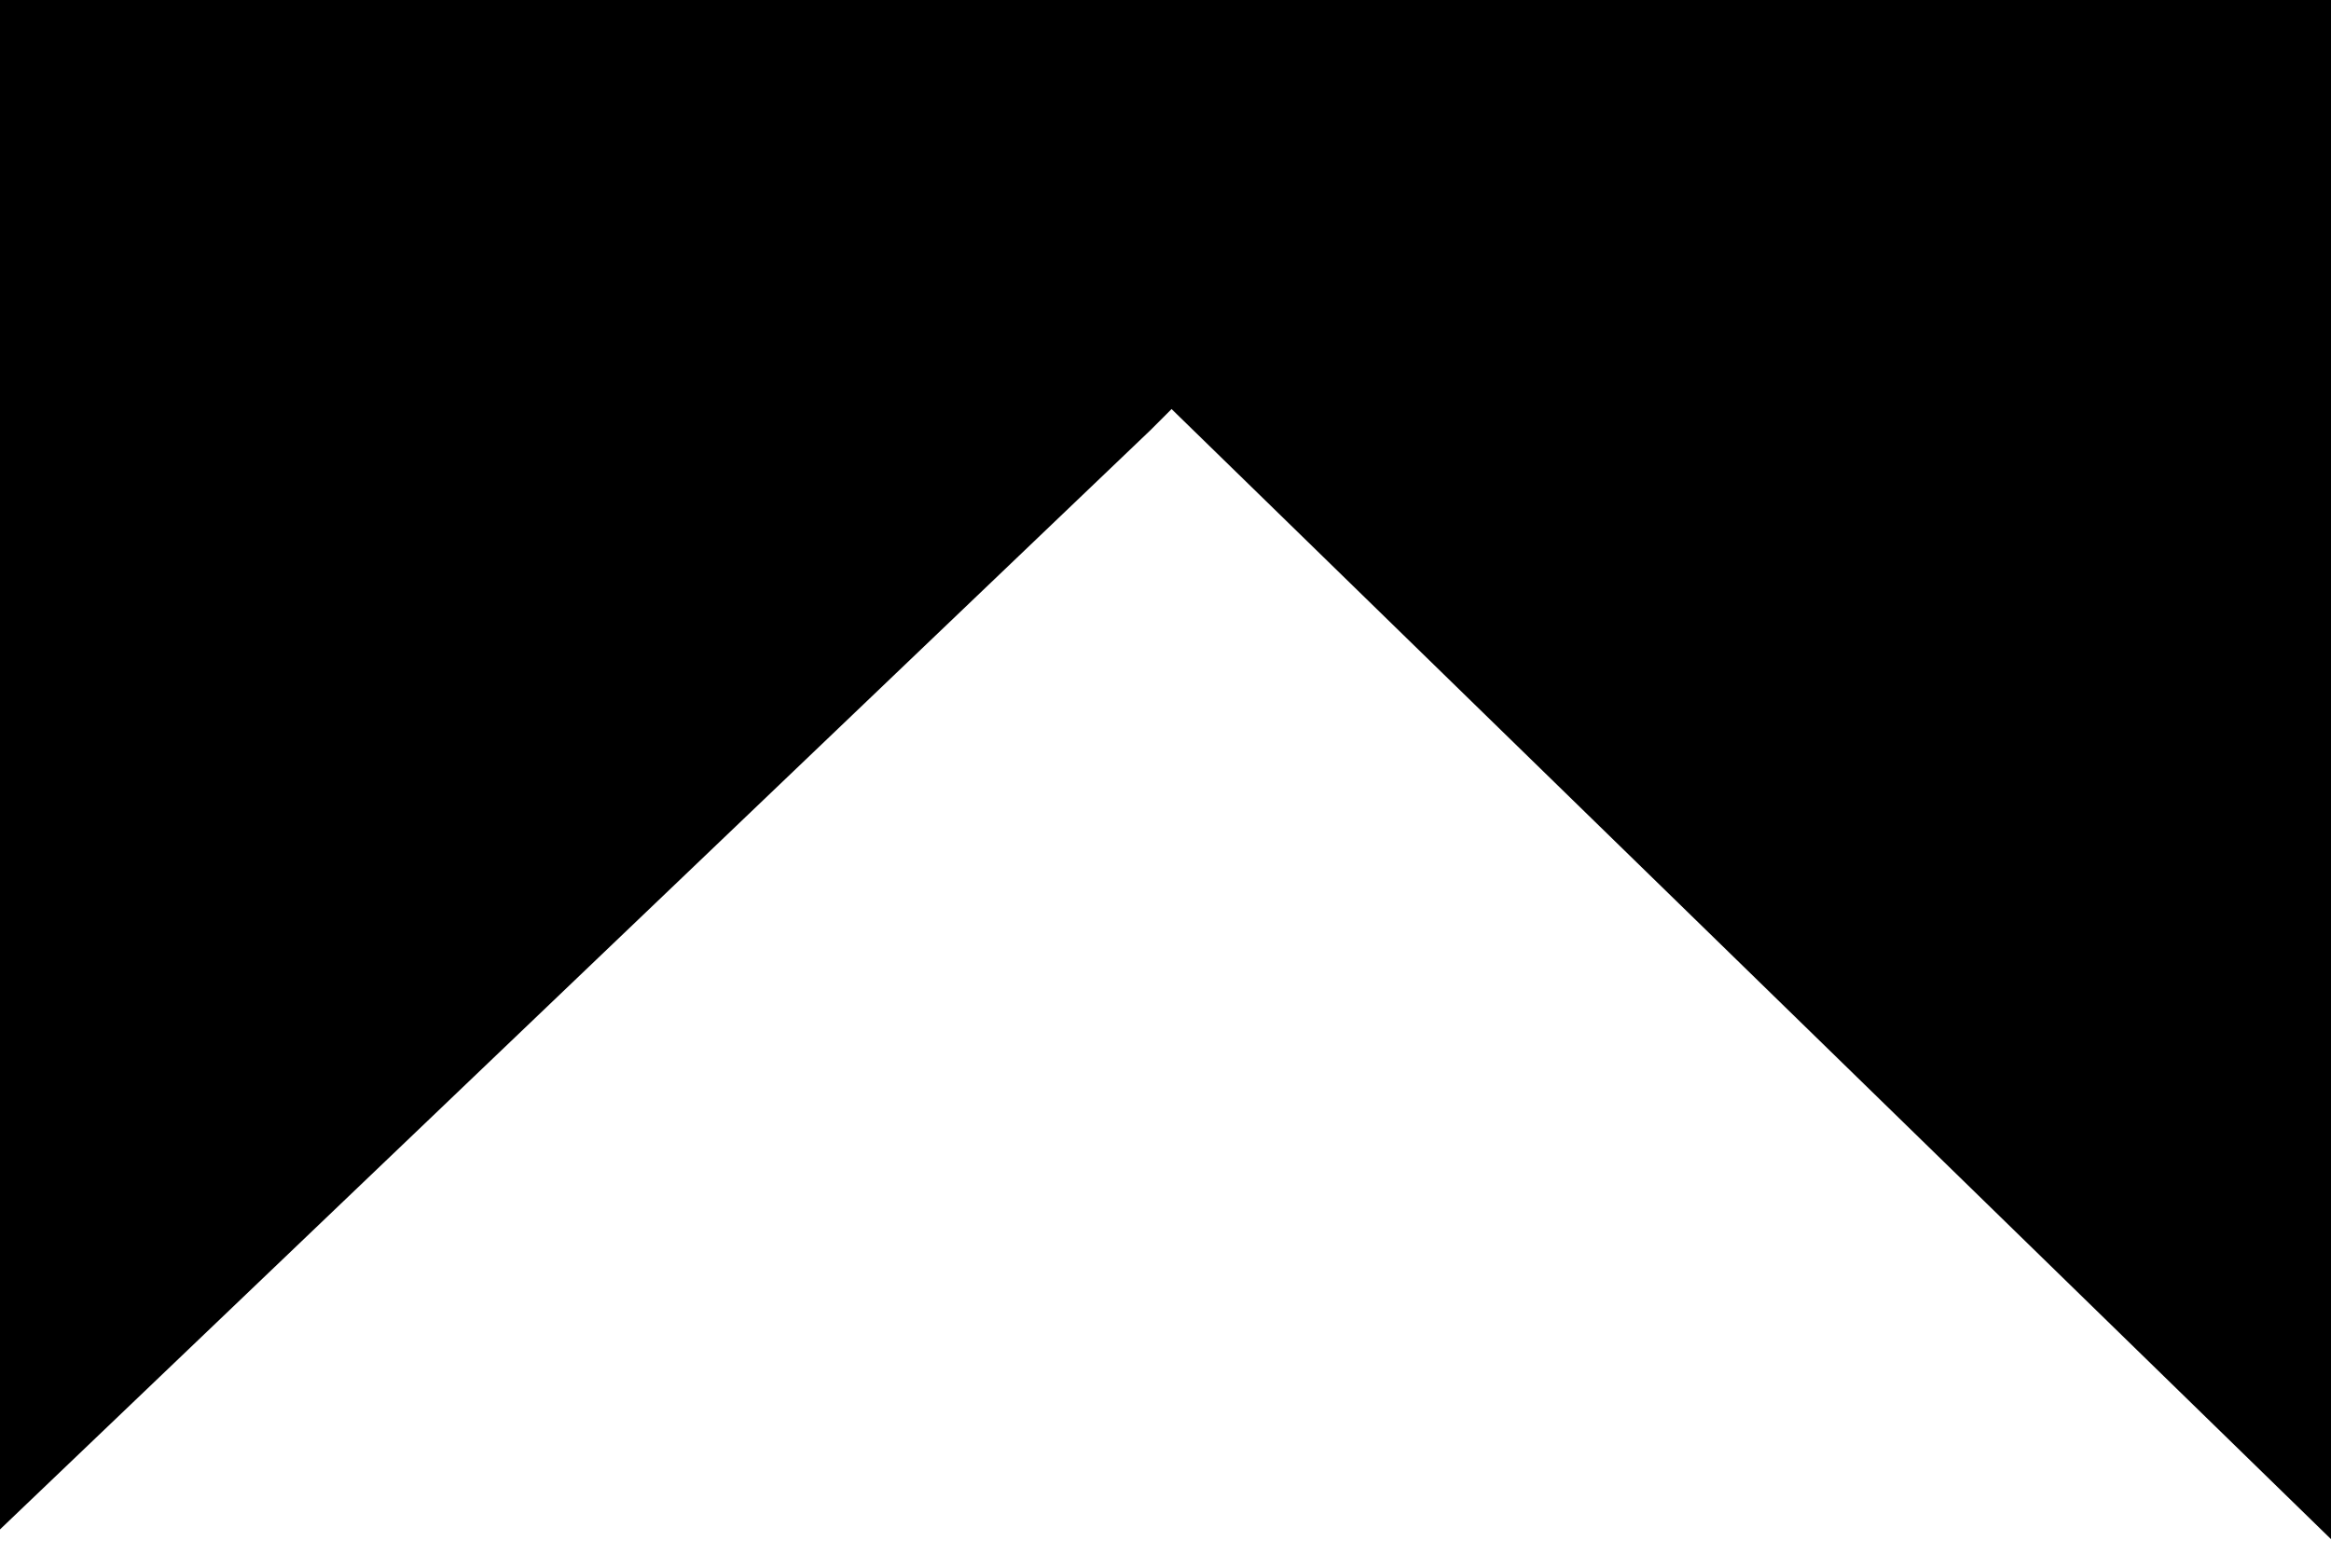 <svg xmlns="http://www.w3.org/2000/svg" width="1920" height="1292" viewBox="0 0 1920 1292">
  <defs>
    <style>
      .cls-1 {
        fill-rule: evenodd;
      }
    </style>
  </defs>
  <path id="Color_Fill_1" data-name="Color Fill 1" class="cls-1" d="M0,0H1920V1268Q1442.55,802.547,965,337l-17,17L0,1260V0Z"/>
</svg>
